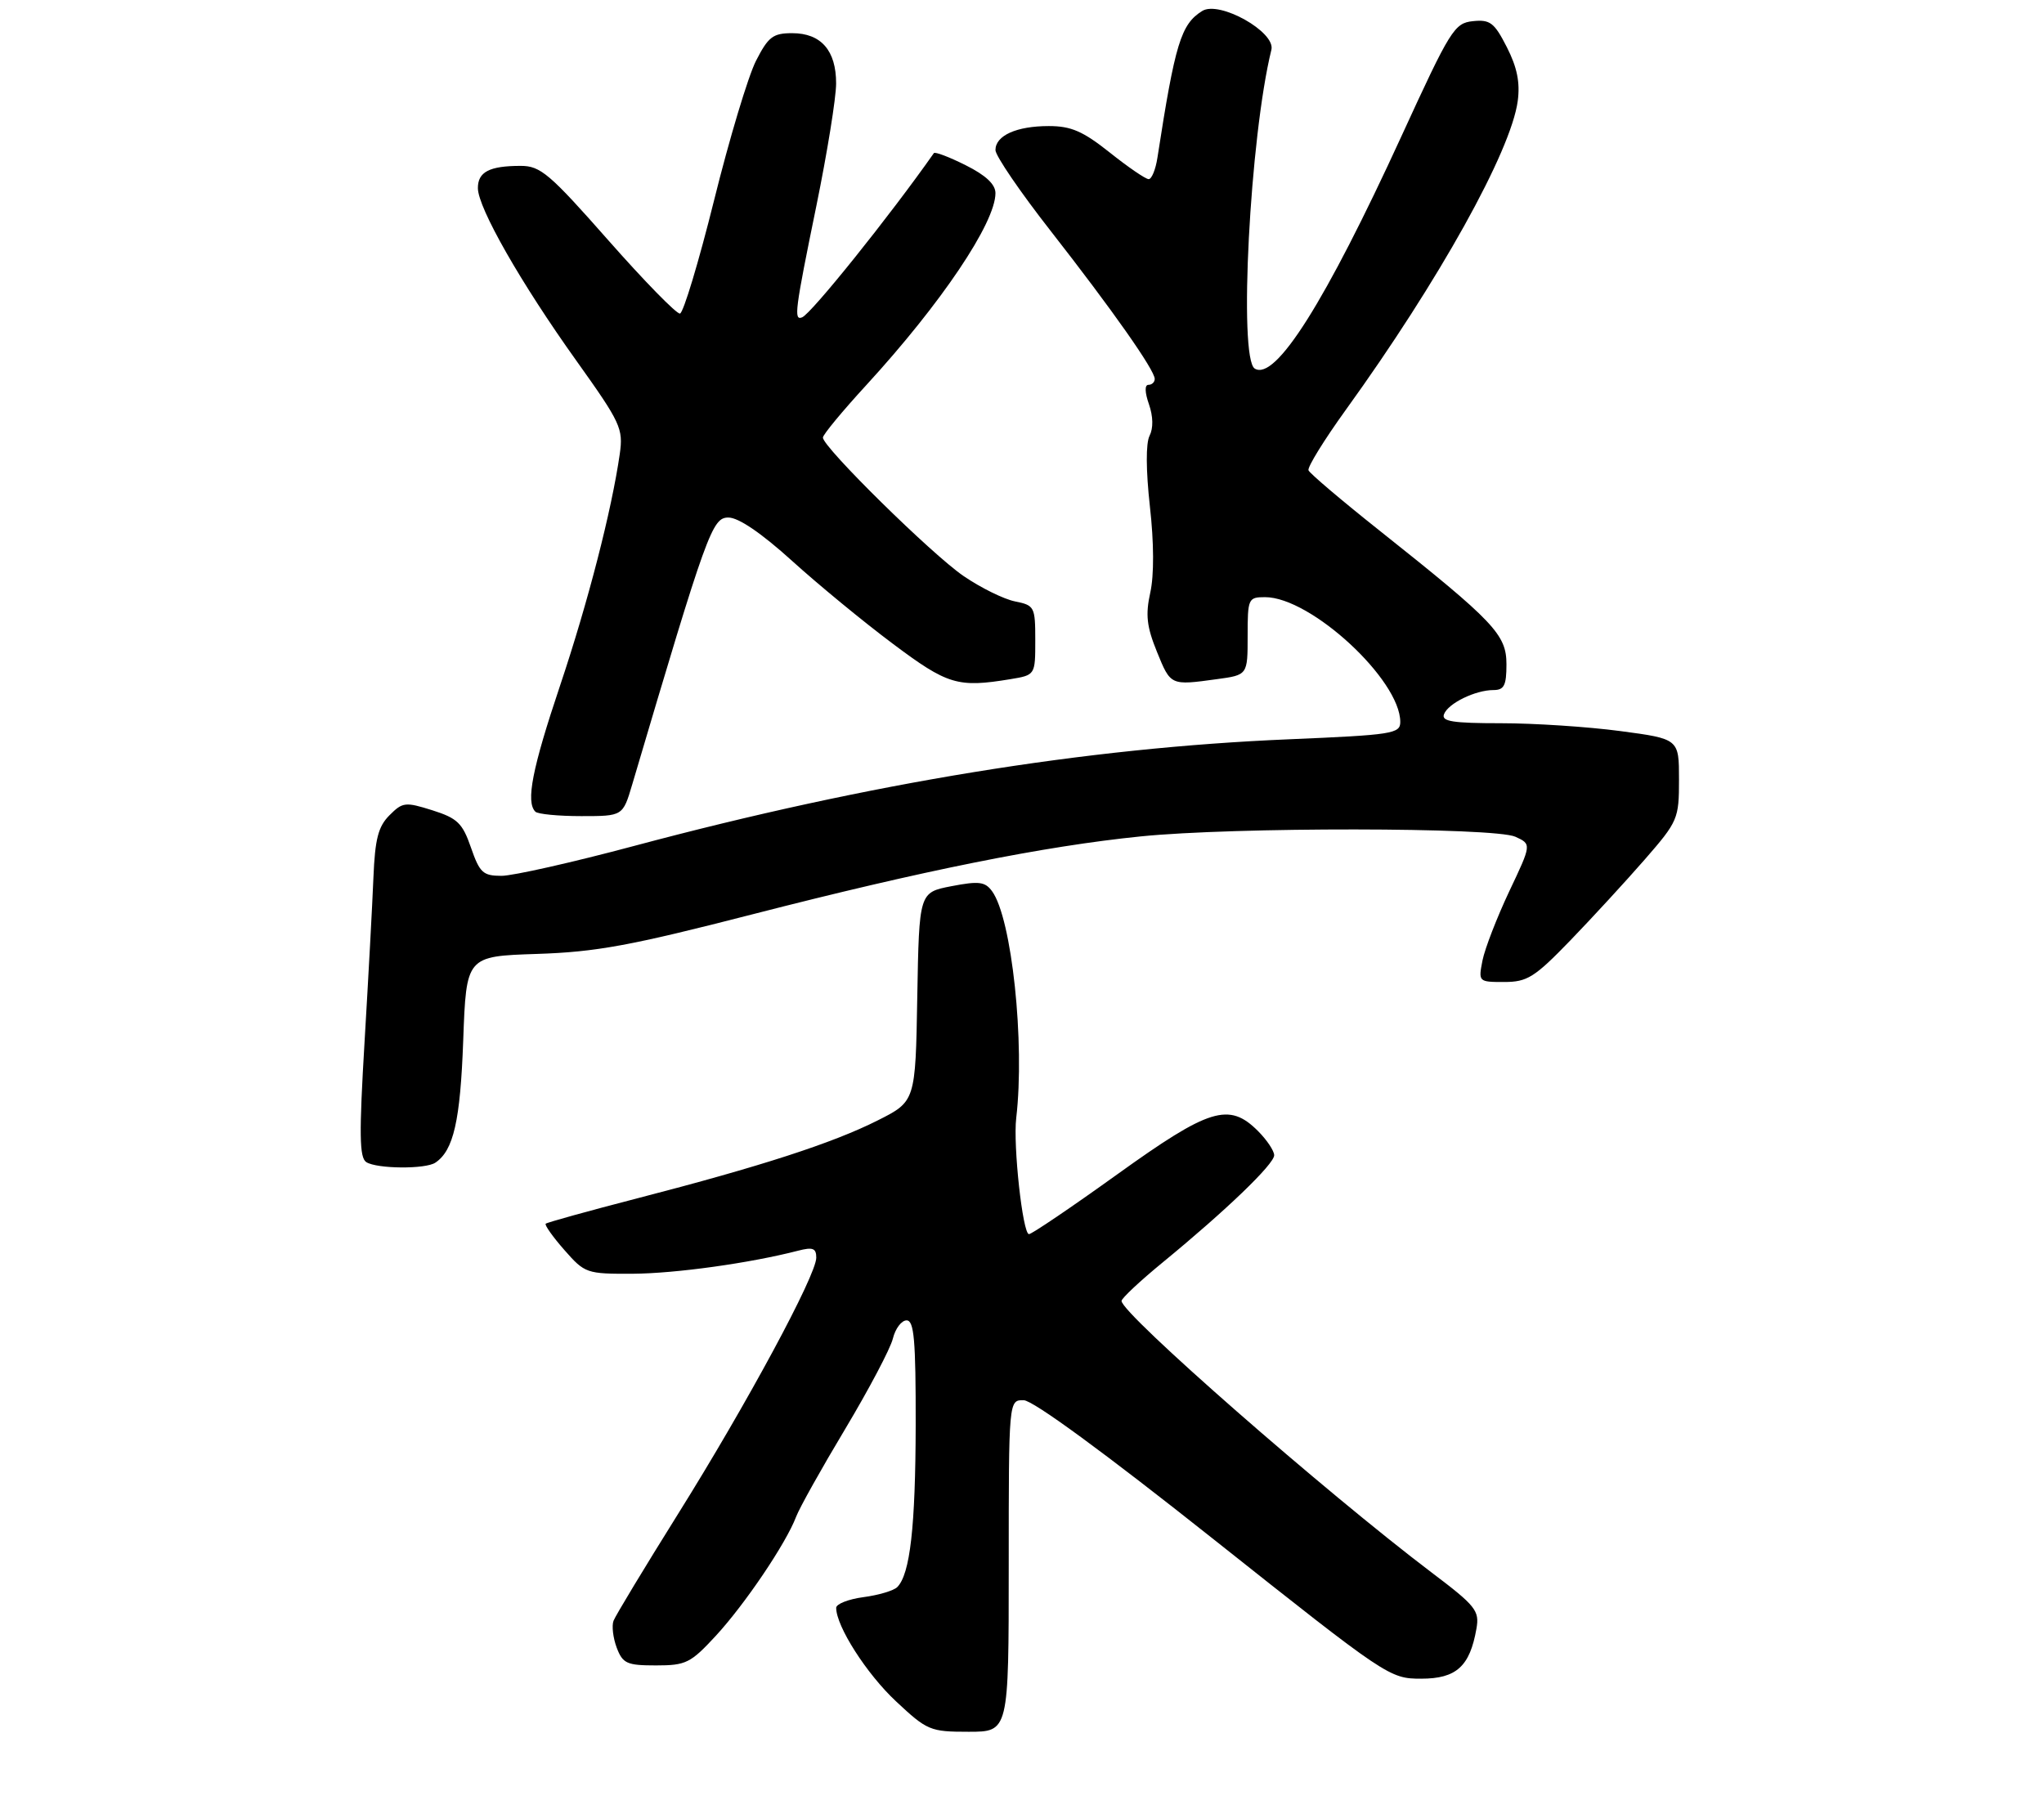 <?xml version="1.0" encoding="UTF-8" standalone="no"?>
<!DOCTYPE svg PUBLIC "-//W3C//DTD SVG 1.1//EN" "http://www.w3.org/Graphics/SVG/1.1/DTD/svg11.dtd" >
<svg xmlns="http://www.w3.org/2000/svg" xmlns:xlink="http://www.w3.org/1999/xlink" version="1.1" viewBox="0 0 308 274">
 <g >
 <path fill="currentColor"
d=" M 152.00 236.00 C 152.00 211.00 152.00 211.00 154.25 211.03 C 155.65 211.04 166.50 218.99 182.92 232.03 C 209.03 252.75 209.39 253.00 214.15 253.00 C 219.45 253.00 221.49 251.15 222.48 245.45 C 222.95 242.75 222.38 242.03 215.75 237.02 C 199.64 224.82 169.00 197.99 169.00 196.07 C 169.00 195.67 171.81 193.04 175.25 190.22 C 184.73 182.44 192.00 175.45 192.00 174.11 C 192.00 173.45 190.90 171.80 189.55 170.45 C 185.19 166.10 182.24 167.01 168.34 177.00 C 161.45 181.95 155.47 186.00 155.05 186.00 C 154.11 186.00 152.64 172.63 153.13 168.50 C 154.46 157.14 152.46 138.38 149.49 134.32 C 148.44 132.88 147.51 132.76 143.37 133.56 C 138.50 134.50 138.50 134.50 138.22 150.25 C 137.95 166.00 137.95 166.00 132.22 168.88 C 125.47 172.28 114.64 175.79 96.08 180.59 C 88.66 182.51 82.43 184.24 82.23 184.43 C 82.04 184.63 83.30 186.41 85.04 188.39 C 88.13 191.91 88.38 192.00 95.35 191.97 C 101.81 191.93 113.01 190.37 120.25 188.50 C 122.48 187.92 123.00 188.12 123.00 189.55 C 123.00 192.19 112.56 211.56 102.16 228.19 C 97.11 236.27 92.74 243.51 92.45 244.27 C 92.16 245.03 92.38 246.86 92.93 248.33 C 93.84 250.72 94.46 251.00 98.85 251.00 C 103.37 251.00 104.06 250.65 107.87 246.53 C 112.27 241.75 118.44 232.61 119.96 228.60 C 120.47 227.25 123.81 221.28 127.38 215.33 C 130.94 209.37 134.17 203.26 134.54 201.75 C 134.91 200.24 135.84 199.00 136.61 199.00 C 137.74 199.00 138.00 201.95 137.98 214.75 C 137.95 230.11 137.14 237.26 135.20 239.20 C 134.67 239.73 132.39 240.41 130.12 240.71 C 127.85 241.01 126.00 241.74 126.00 242.32 C 126.00 245.10 130.58 252.27 135.00 256.40 C 139.72 260.82 140.16 261.00 145.96 261.00 C 152.00 261.00 152.00 261.00 152.00 236.00 Z  M 65.60 175.23 C 68.34 173.40 69.36 168.94 69.80 156.81 C 70.26 144.12 70.26 144.12 80.88 143.77 C 89.83 143.48 94.96 142.54 113.50 137.77 C 139.03 131.21 157.27 127.54 171.86 126.06 C 185.85 124.63 225.18 124.67 228.35 126.11 C 230.79 127.23 230.79 127.23 227.41 134.36 C 225.56 138.29 223.75 142.96 223.39 144.75 C 222.76 147.97 222.78 148.00 226.65 148.00 C 230.13 148.00 231.22 147.32 236.61 141.75 C 239.93 138.31 244.98 132.82 247.83 129.55 C 252.85 123.78 253.00 123.42 253.00 117.48 C 253.00 111.36 253.00 111.36 244.14 110.18 C 239.26 109.53 231.18 109.00 226.17 109.00 C 218.89 109.00 217.17 108.73 217.59 107.64 C 218.21 106.00 222.32 104.00 225.05 104.00 C 226.65 104.00 227.00 103.30 227.00 100.13 C 227.00 95.64 225.20 93.74 207.98 80.05 C 202.21 75.47 197.35 71.35 197.17 70.88 C 196.99 70.41 199.52 66.31 202.80 61.76 C 216.84 42.30 227.68 22.82 228.70 15.22 C 229.07 12.44 228.61 10.15 227.06 7.11 C 225.17 3.40 224.53 2.92 221.94 3.19 C 219.15 3.48 218.54 4.48 211.19 20.50 C 199.69 45.57 192.18 57.47 189.07 55.55 C 186.60 54.02 188.34 20.63 191.58 7.50 C 192.24 4.82 183.75 0.05 181.16 1.65 C 177.95 3.65 177.07 6.54 174.41 23.75 C 174.14 25.54 173.54 27.00 173.09 27.00 C 172.63 27.00 170.00 25.20 167.24 23.00 C 163.19 19.78 161.41 19.00 158.04 19.00 C 153.17 19.00 150.00 20.43 150.00 22.62 C 150.00 23.47 153.75 28.97 158.34 34.83 C 167.66 46.76 174.00 55.78 174.00 57.11 C 174.00 57.60 173.57 58.00 173.05 58.00 C 172.47 58.00 172.50 59.13 173.13 60.93 C 173.77 62.77 173.80 64.54 173.22 65.68 C 172.65 66.80 172.67 70.87 173.27 76.31 C 173.89 81.80 173.91 86.71 173.33 89.31 C 172.59 92.67 172.79 94.44 174.34 98.25 C 176.41 103.34 176.37 103.32 183.36 102.36 C 188.00 101.73 188.00 101.73 188.00 95.86 C 188.00 90.20 188.09 90.00 190.63 90.00 C 197.52 90.00 211.00 102.45 211.00 108.81 C 211.00 110.58 209.81 110.76 194.25 111.42 C 163.58 112.70 131.15 117.98 95.60 127.48 C 86.30 129.97 77.28 132.00 75.57 132.00 C 72.78 132.00 72.28 131.53 70.97 127.75 C 69.69 124.05 68.93 123.32 65.15 122.12 C 61.08 120.84 60.67 120.88 58.69 122.87 C 56.99 124.57 56.51 126.44 56.27 132.24 C 56.11 136.24 55.51 147.34 54.94 156.91 C 54.10 170.97 54.15 174.48 55.20 175.15 C 56.81 176.17 64.11 176.23 65.60 175.23 Z  M 95.26 118.25 C 106.56 80.07 107.31 78.00 109.76 78.00 C 111.29 78.00 114.72 80.34 119.34 84.52 C 123.29 88.10 130.12 93.72 134.52 97.01 C 142.79 103.21 144.31 103.67 152.25 102.36 C 156.00 101.74 156.00 101.74 156.00 96.49 C 156.00 91.45 155.88 91.23 152.95 90.64 C 151.28 90.31 147.79 88.59 145.20 86.82 C 140.42 83.56 124.00 67.39 124.00 65.95 C 124.00 65.51 126.94 61.96 130.53 58.05 C 141.82 45.74 150.00 33.58 150.00 29.11 C 150.00 27.78 148.55 26.42 145.51 24.90 C 143.04 23.66 140.88 22.84 140.72 23.08 C 134.07 32.55 122.24 47.30 120.86 47.83 C 119.59 48.33 119.77 46.86 123.02 31.00 C 124.65 23.02 125.99 14.74 125.99 12.58 C 126.00 7.61 123.72 5.00 119.37 5.00 C 116.47 5.00 115.77 5.54 113.91 9.18 C 112.74 11.48 109.89 20.95 107.59 30.23 C 105.28 39.51 102.97 47.17 102.46 47.26 C 101.95 47.34 97.09 42.37 91.66 36.21 C 82.82 26.18 81.44 25.00 78.47 25.00 C 73.74 25.00 72.00 25.91 72.01 28.36 C 72.03 31.34 78.49 42.67 86.89 54.42 C 93.54 63.74 93.93 64.59 93.39 68.42 C 92.16 76.96 88.61 90.75 84.39 103.34 C 80.19 115.84 79.21 120.87 80.67 122.33 C 81.03 122.70 84.15 123.00 87.59 123.00 C 93.85 123.00 93.85 123.00 95.26 118.25 Z "/>
</g>
</svg>